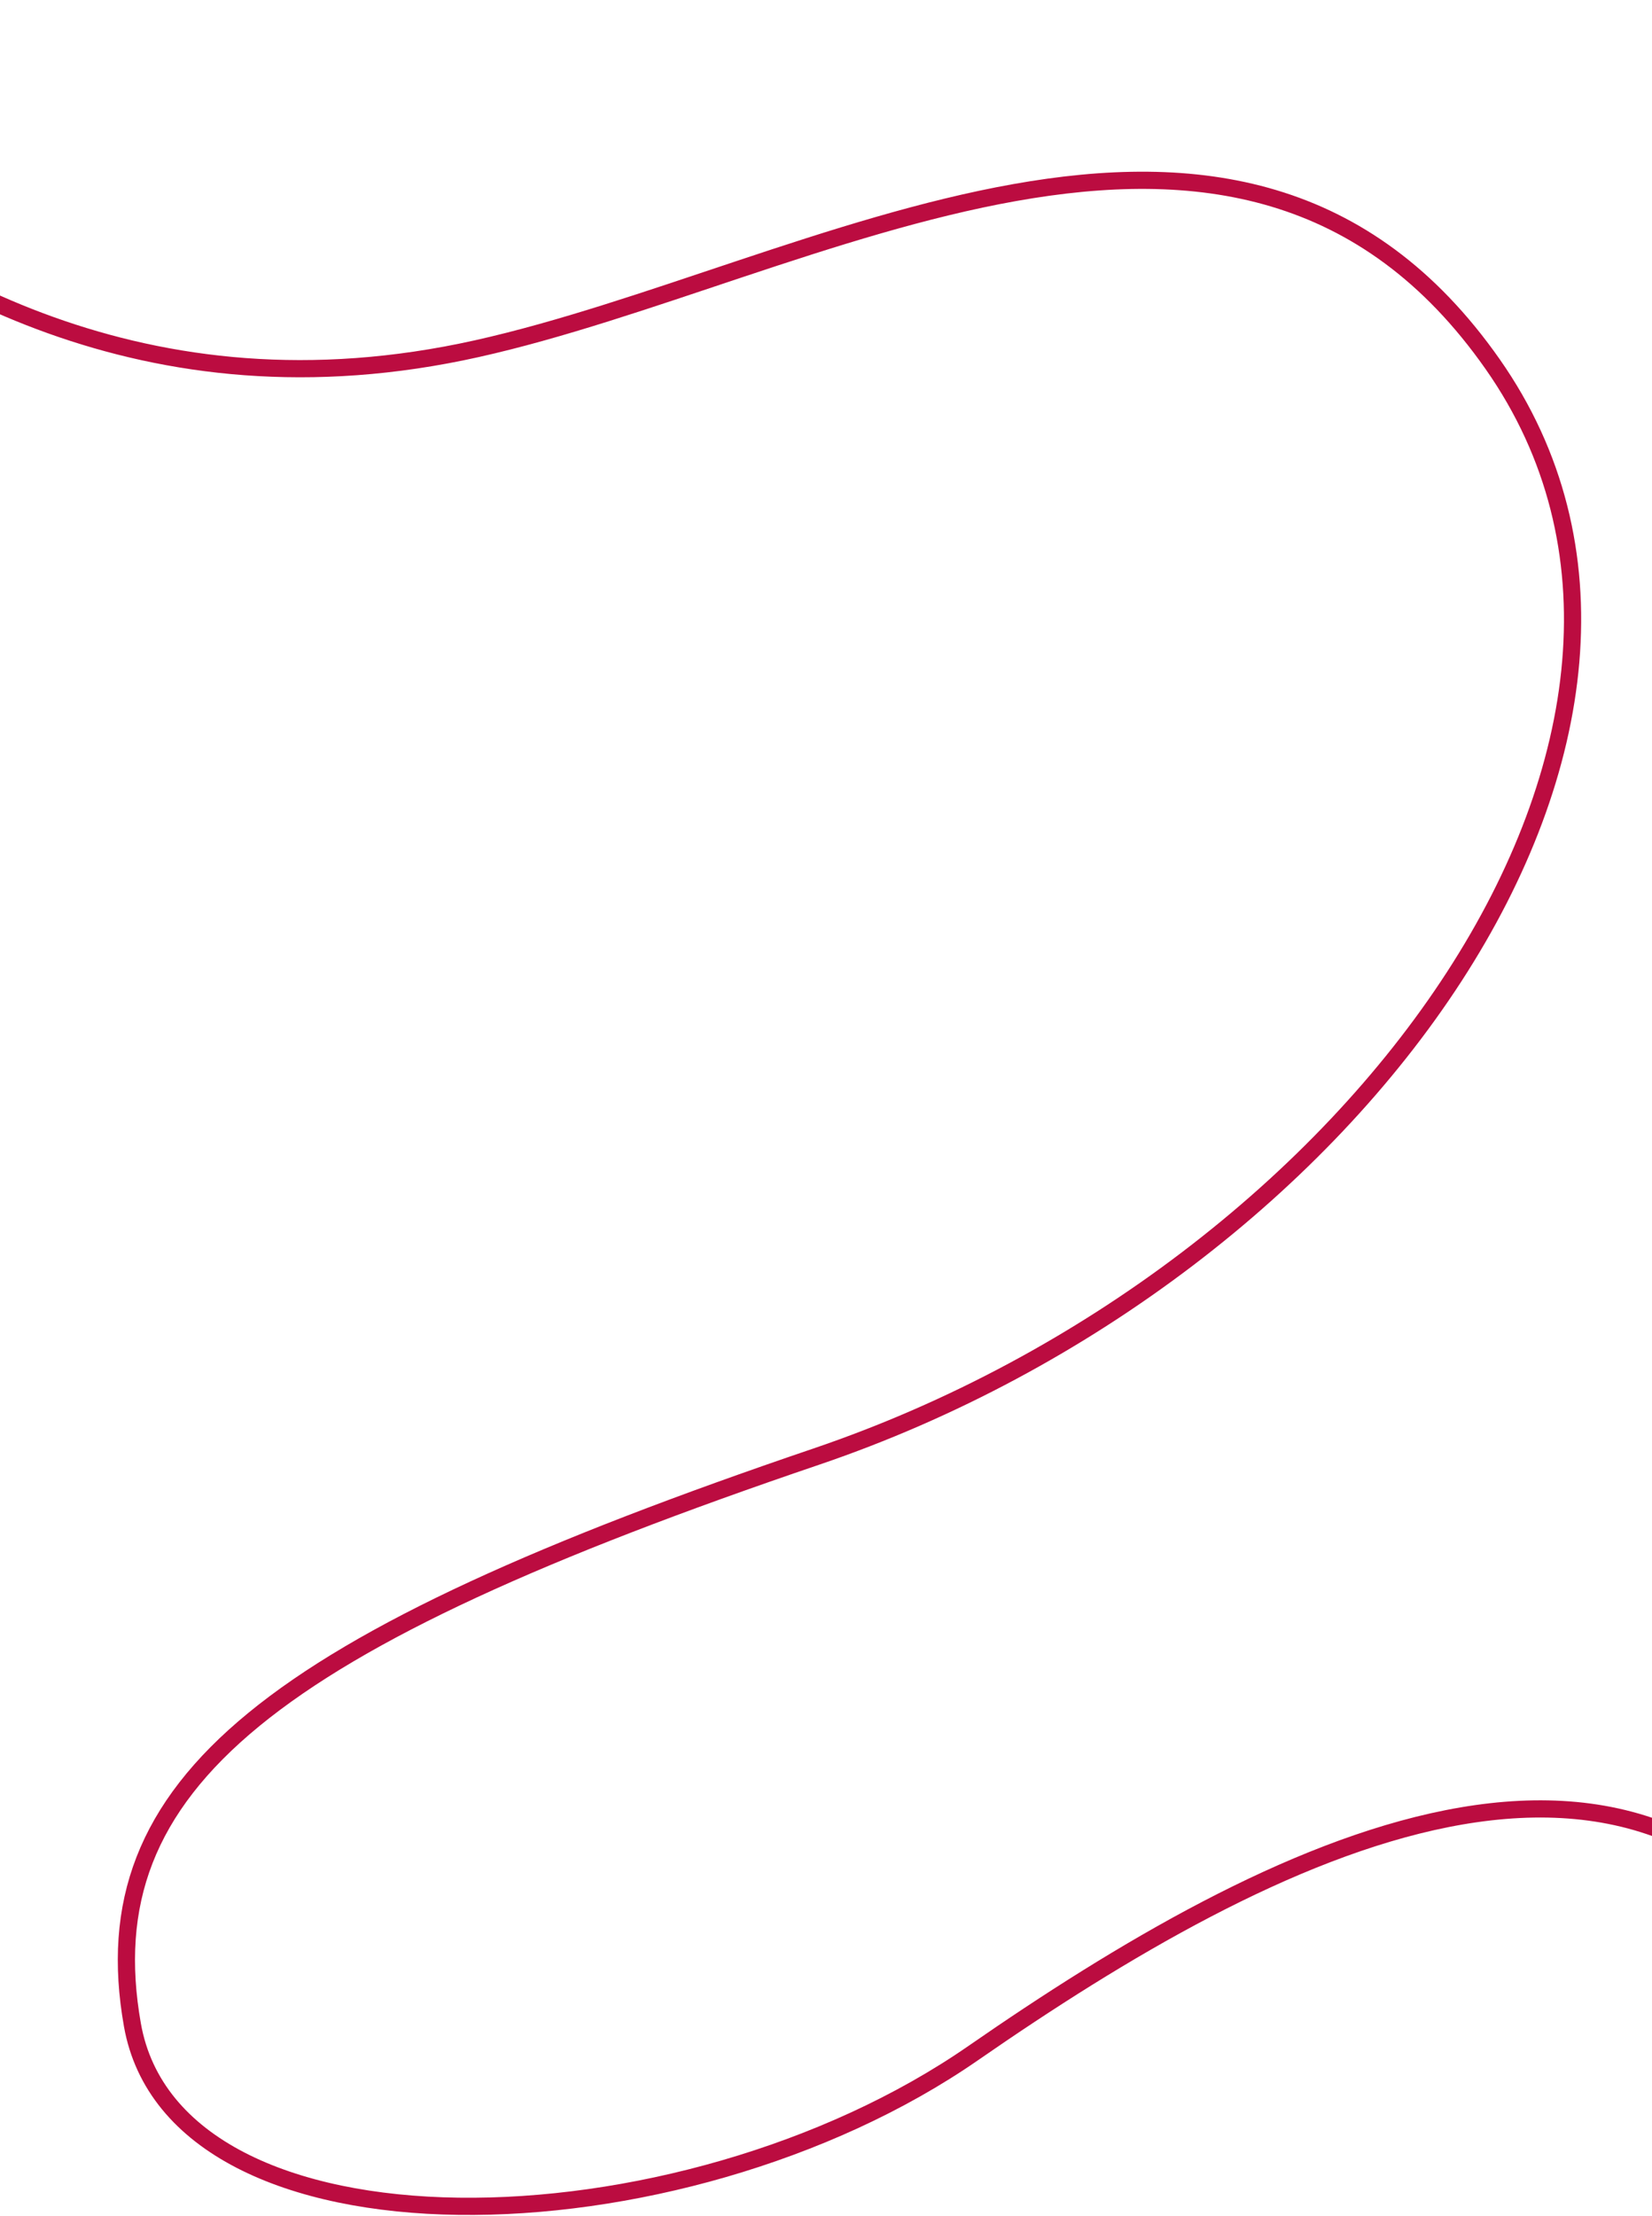 <svg width="1441" height="1932" viewBox="0 0 1441 1932" fill="none" xmlns="http://www.w3.org/2000/svg">
<path d="M-198.5 141.502C-79 238.502 124.5 369.004 416 304.002C707.5 239 1080.5 1.5 1302 317.5C1523.5 633.5 1187.5 1108.5 712 1270C236.5 1431.5 78.135 1554.5 115.5 1765.5C152.865 1976.5 592 1968 849 1790C1106 1612 1440.5 1437 1609.5 1748" stroke="#BB0C40" stroke-width="15" stroke-linecap="round"/>
</svg>
